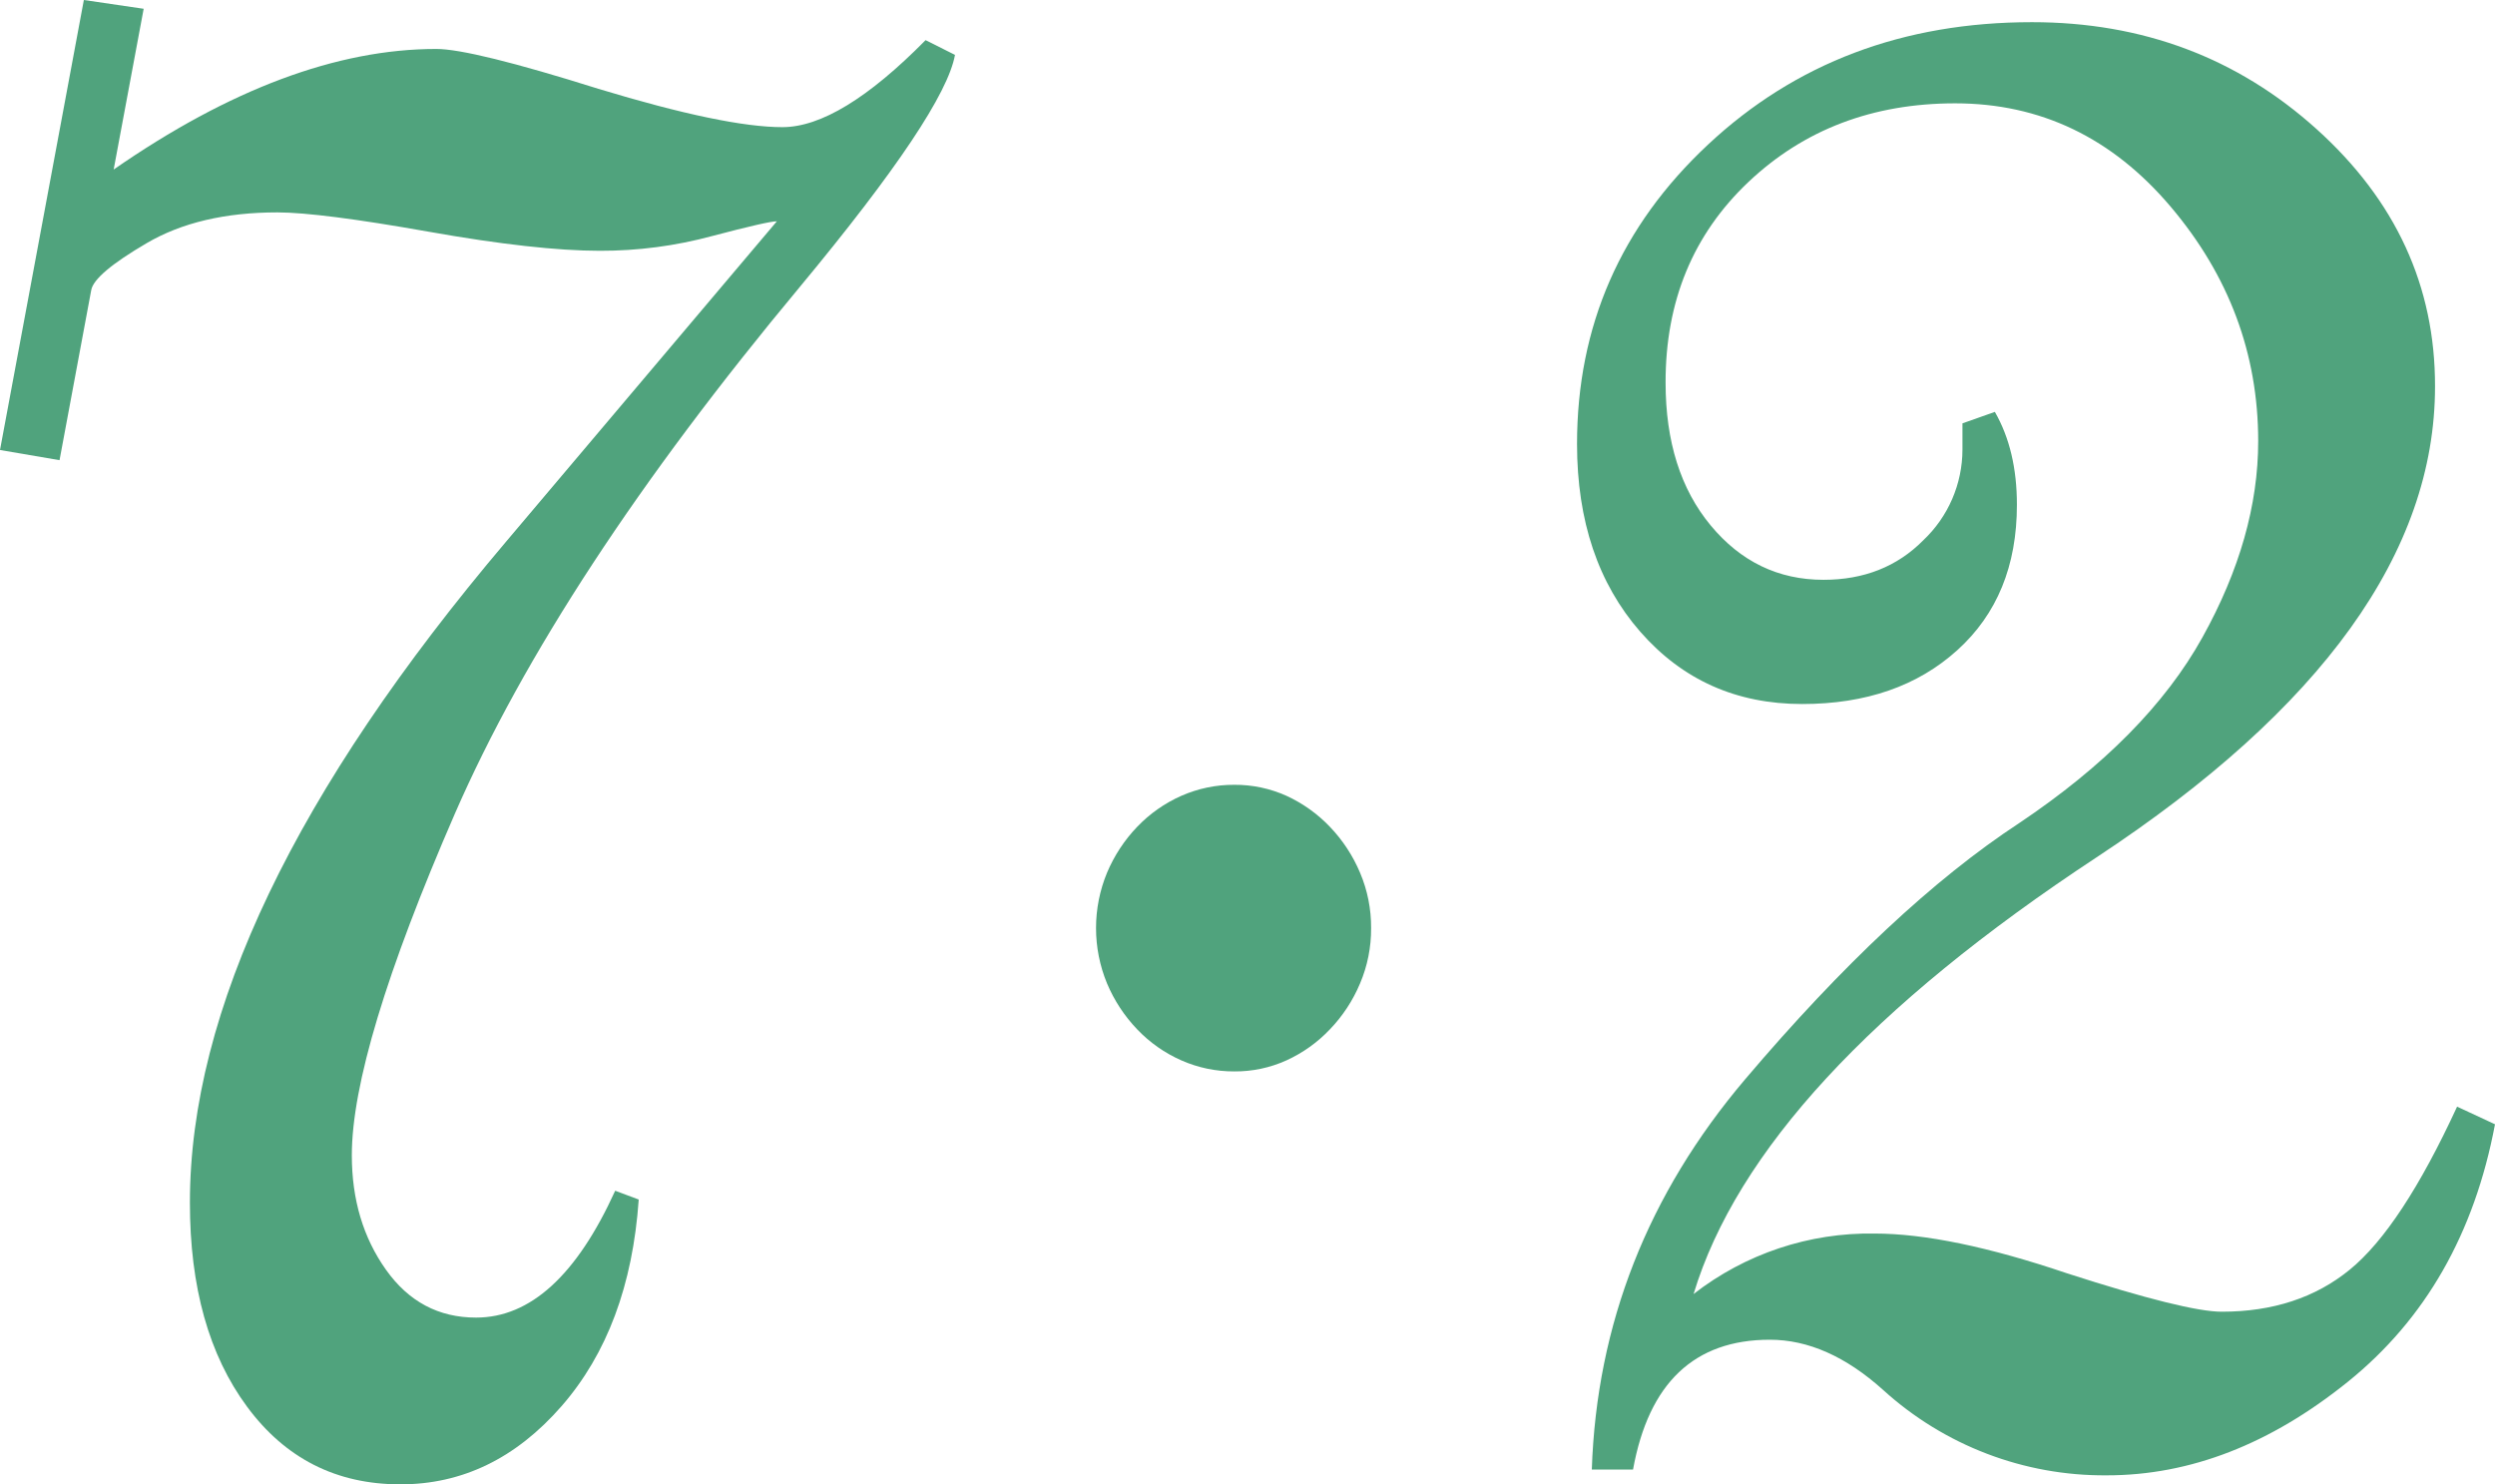<svg width="79" height="47" viewBox="0 0 79 47" fill="#50A37D" xmlns="http://www.w3.org/2000/svg">
<g clip-path="url(#clip0_1530_10717)">
<path d="M43.414 29.387C43.418 29.989 43.299 30.585 43.064 31.139C42.838 31.678 42.514 32.172 42.109 32.593C41.718 33.006 41.252 33.339 40.735 33.575C40.216 33.81 39.652 33.93 39.082 33.925C38.505 33.928 37.932 33.809 37.404 33.575C36.878 33.343 36.403 33.01 36.007 32.593C35.602 32.171 35.279 31.678 35.052 31.139C34.822 30.583 34.704 29.988 34.704 29.387C34.704 28.785 34.822 28.19 35.052 27.634C35.279 27.095 35.602 26.602 36.007 26.18C36.404 25.765 36.879 25.431 37.404 25.199C37.933 24.966 38.505 24.847 39.082 24.85C39.652 24.846 40.215 24.965 40.735 25.199C41.251 25.436 41.717 25.769 42.109 26.18C42.514 26.602 42.837 27.095 43.064 27.634C43.299 28.188 43.418 28.785 43.414 29.387Z" fill="#50A37D"/>
<path d="M79 35.599C78.349 39.057 76.796 41.774 74.342 43.752C71.888 45.729 69.342 46.717 66.704 46.715C64.089 46.736 61.562 45.771 59.625 44.01C58.446 42.95 57.25 42.42 56.038 42.421C53.647 42.421 52.203 43.792 51.707 46.533H50.402C50.555 41.928 52.174 37.808 55.259 34.172C58.343 30.537 61.233 27.835 63.927 26.067C66.624 24.261 68.561 22.298 69.737 20.18C70.914 18.062 71.502 15.991 71.502 13.967C71.501 11.199 70.577 8.725 68.73 6.544C66.882 4.362 64.608 3.272 61.906 3.272C59.298 3.272 57.117 4.102 55.362 5.762C53.608 7.422 52.733 9.541 52.738 12.118C52.738 13.983 53.214 15.49 54.166 16.637C55.118 17.785 56.309 18.359 57.738 18.359C59.018 18.359 60.071 17.942 60.897 17.108C61.288 16.739 61.599 16.295 61.813 15.801C62.026 15.308 62.137 14.776 62.138 14.238V13.405L63.164 13.042C63.63 13.853 63.863 14.834 63.862 15.985C63.862 17.916 63.233 19.451 61.975 20.587C60.718 21.724 59.08 22.292 57.062 22.292C54.979 22.292 53.271 21.529 51.937 20.004C50.603 18.478 49.935 16.497 49.934 14.062C49.934 10.324 51.316 7.163 54.081 4.579C56.845 1.994 60.264 0.702 64.337 0.702C67.841 0.702 70.845 1.83 73.351 4.088C75.857 6.346 77.107 9.063 77.101 12.24C77.101 17.473 73.529 22.441 66.386 27.145C59.243 31.849 54.989 36.459 53.624 40.974C55.261 39.7 57.282 39.025 59.353 39.059C60.937 39.059 62.971 39.479 65.455 40.32C67.97 41.131 69.601 41.535 70.348 41.534C71.962 41.534 73.313 41.091 74.4 40.204C75.488 39.317 76.621 37.596 77.8 35.041L79 35.599Z" fill="#50A37D"/>
<path d="M14.402 25.766C12.228 30.764 11.14 34.37 11.14 36.581C11.14 37.982 11.5 39.189 12.219 40.202C12.937 41.215 13.889 41.721 15.075 41.72C16.793 41.72 18.261 40.381 19.479 37.703L20.224 37.982C20.036 40.692 19.221 42.873 17.779 44.526C16.336 46.179 14.633 47.004 12.67 47C10.651 47 9.036 46.182 7.826 44.546C6.615 42.91 6.011 40.753 6.013 38.075C6.013 32.003 9.351 25.027 16.028 17.146L24.598 7.007C24.412 7.007 23.729 7.163 22.549 7.474C21.389 7.787 20.194 7.944 18.993 7.941C17.651 7.941 15.838 7.739 13.556 7.334C11.274 6.93 9.684 6.727 8.786 6.725C7.132 6.725 5.751 7.05 4.643 7.7C3.535 8.349 2.95 8.844 2.889 9.185L1.885 14.571L0 14.249L2.655 0L4.549 0.278L3.599 5.368C7.27 2.823 10.675 1.55 13.815 1.55C14.561 1.55 16.271 1.971 18.946 2.812C21.619 3.623 23.563 4.027 24.776 4.026C25.989 4.025 27.499 3.106 29.307 1.271L30.238 1.738C30.021 2.95 28.387 5.394 25.336 9.072C20.227 15.203 16.582 20.767 14.402 25.766Z" fill="#50A37D"/>
</g>
<defs>
<clipPath id="clip0_1530_10717">
<rect width="79" height="47" fill="#50A37D"/>
</clipPath>
</defs>
</svg>

